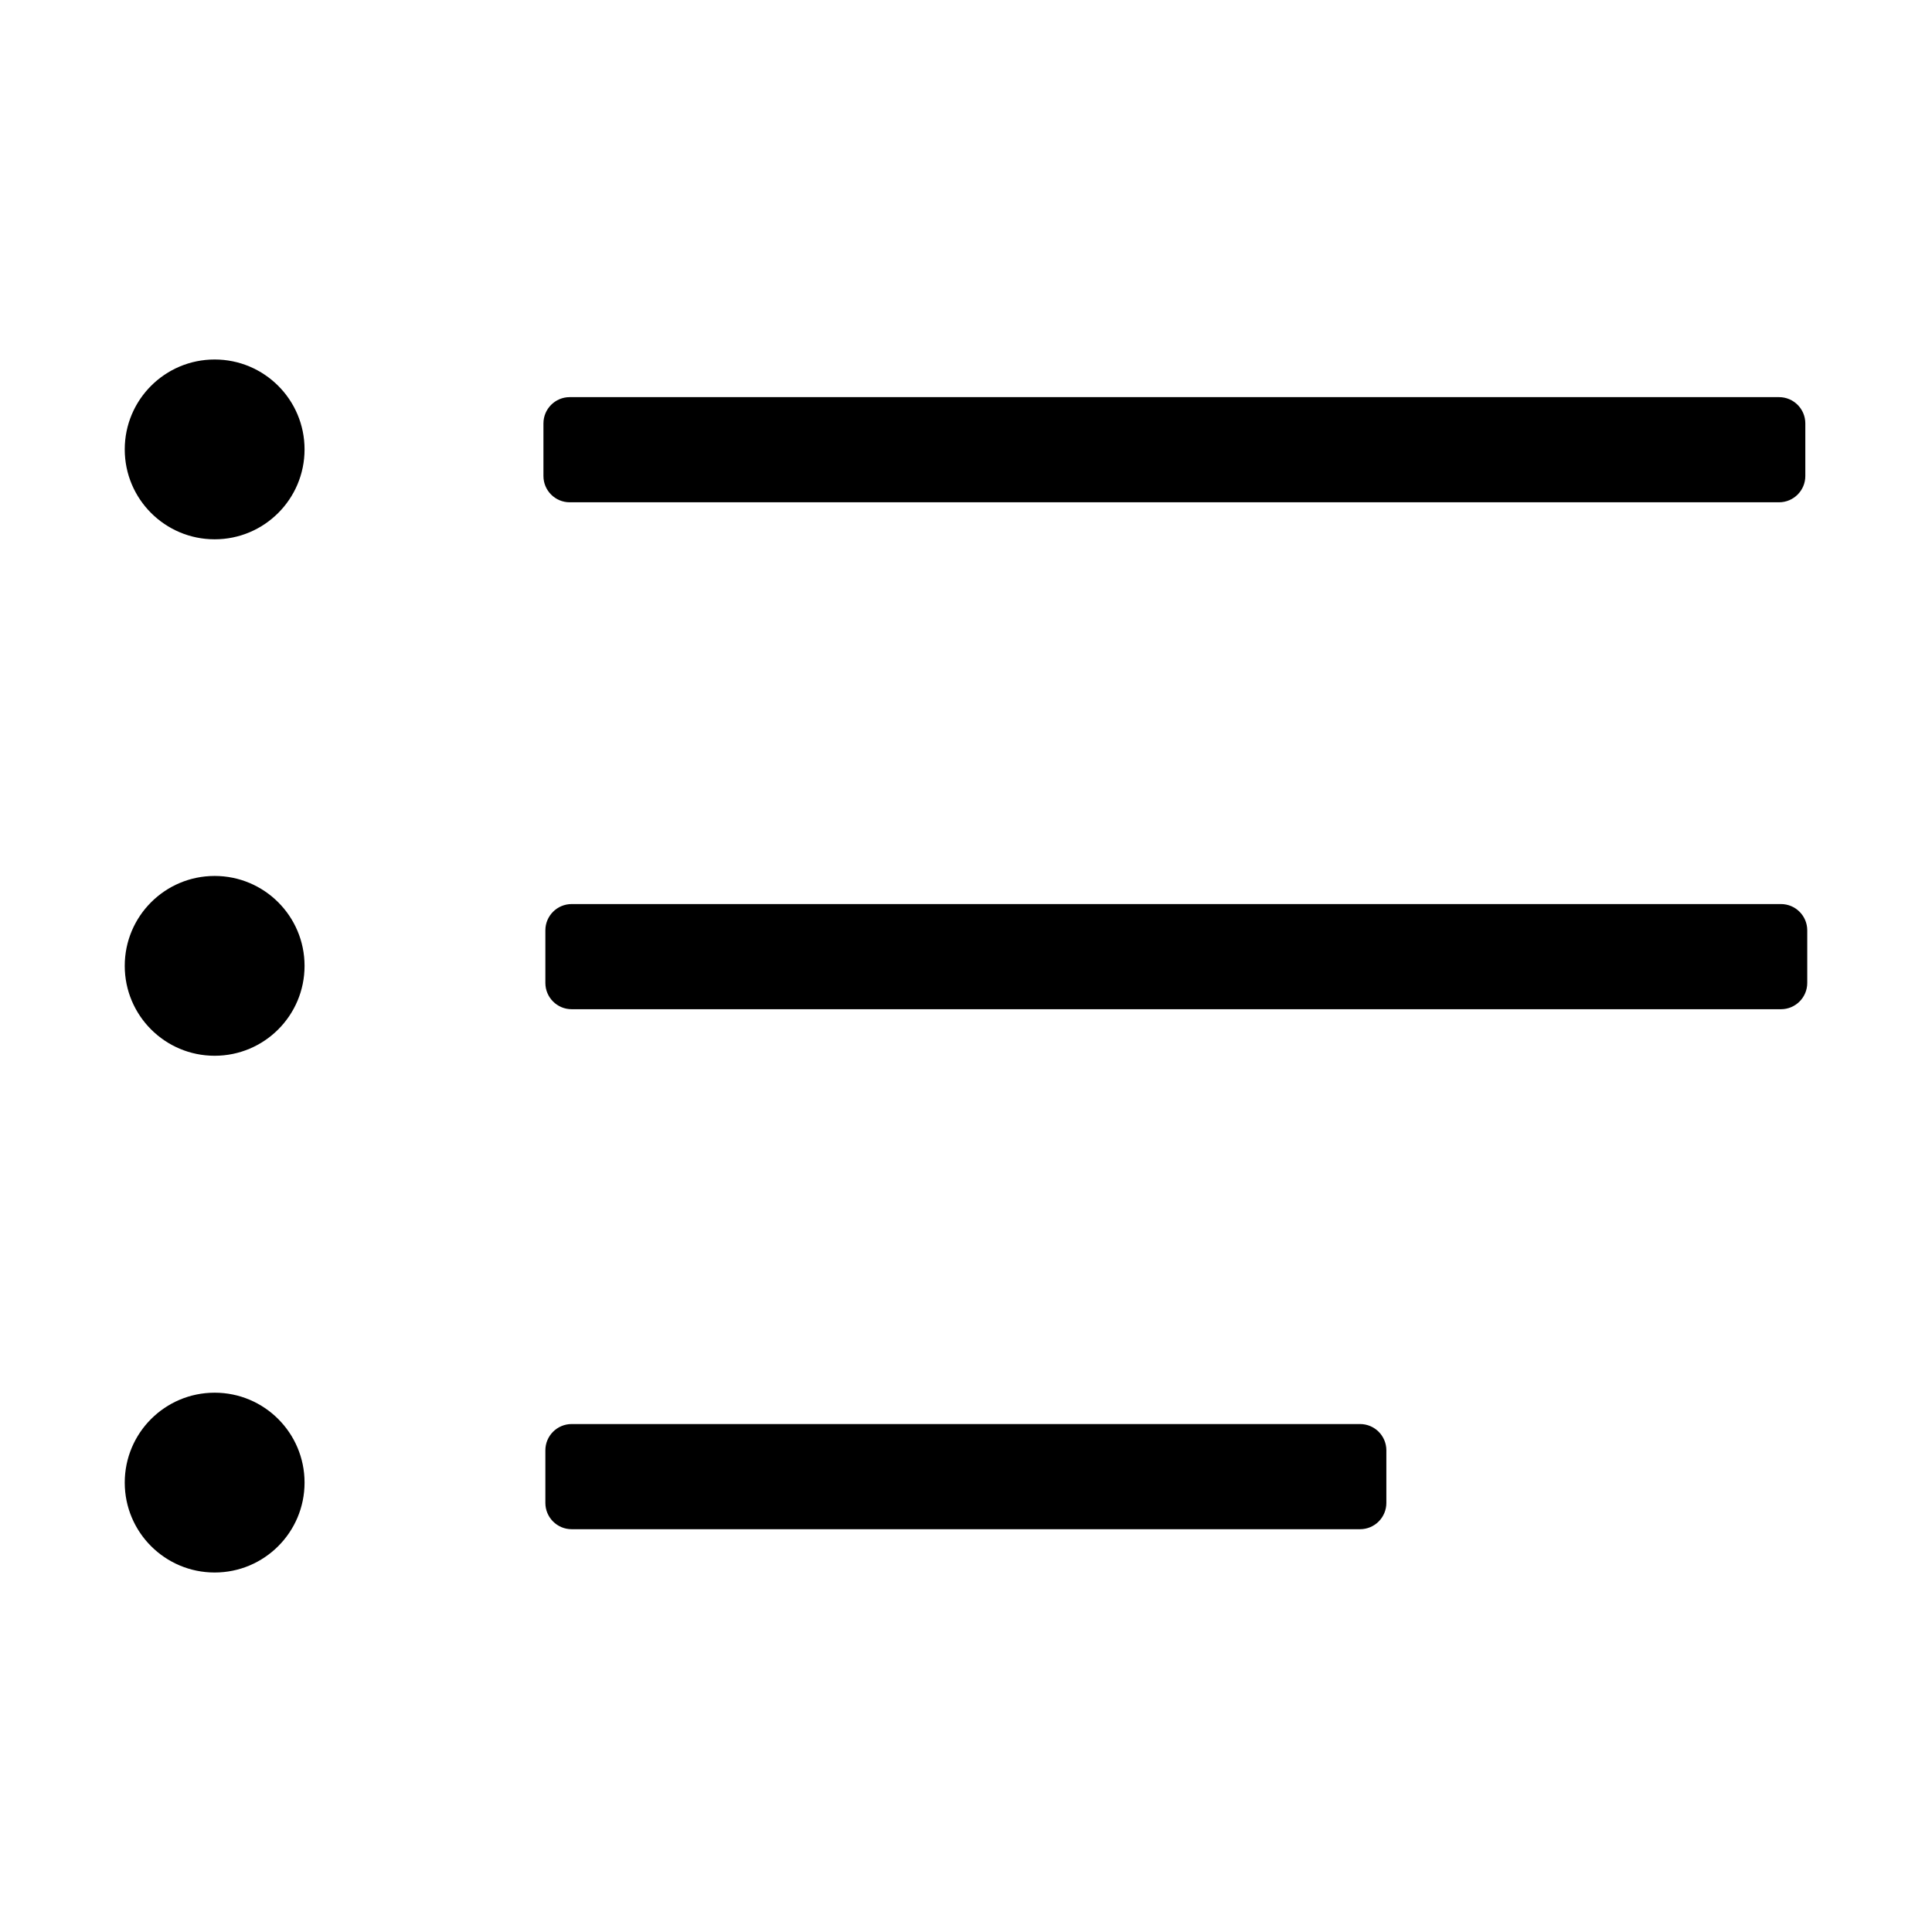 <?xml version="1.0" standalone="no"?><!DOCTYPE svg PUBLIC "-//W3C//DTD SVG 1.1//EN" "http://www.w3.org/Graphics/SVG/1.1/DTD/svg11.dtd"><svg t="1725110836911" class="icon" viewBox="0 0 1024 1024" version="1.1" xmlns="http://www.w3.org/2000/svg" p-id="24518" width="32" height="32" xmlns:xlink="http://www.w3.org/1999/xlink"><path d="M113.769 190.539c-26.318 0-47.653 21.332-47.653 47.653 0 26.317 21.336 47.652 47.653 47.652 26.316 0 47.652-21.336 47.652-47.652C161.421 211.871 140.086 190.539 113.769 190.539M113.769 464.272c-26.318 0-47.653 21.335-47.653 47.651 0 26.318 21.336 47.653 47.653 47.653 26.316 0 47.652-21.335 47.652-47.653C161.421 485.607 140.086 464.272 113.769 464.272M113.769 738.155c-26.318 0-47.653 21.335-47.653 47.652s21.336 47.655 47.653 47.655c26.316 0 47.652-21.338 47.652-47.655S140.086 738.155 113.769 738.155M942.926 210.489 301.966 210.489c-7.695 0-13.933 6.238-13.933 13.933l0 27.869c0 7.695 6.238 13.931 13.933 13.931l640.959 0c7.694 0 13.932-6.237 13.932-13.931l0-27.869C956.859 216.727 950.62 210.489 942.926 210.489M943.949 479.171 302.989 479.171c-7.695 0-13.933 6.237-13.933 13.932l0 27.868c0 7.696 6.238 13.933 13.933 13.933l640.959 0c7.694 0 13.932-6.24 13.932-13.933l0-27.868C957.882 485.408 951.643 479.171 943.949 479.171M720.869 754.776 302.989 754.776c-7.695 0-13.933 6.241-13.933 13.935l0 27.866c0 7.696 6.238 13.935 13.933 13.935l417.879 0c7.694 0 13.932-6.239 13.932-13.935l0-27.866C734.802 761.017 728.563 754.776 720.869 754.776" p-id="24519"></path></svg>